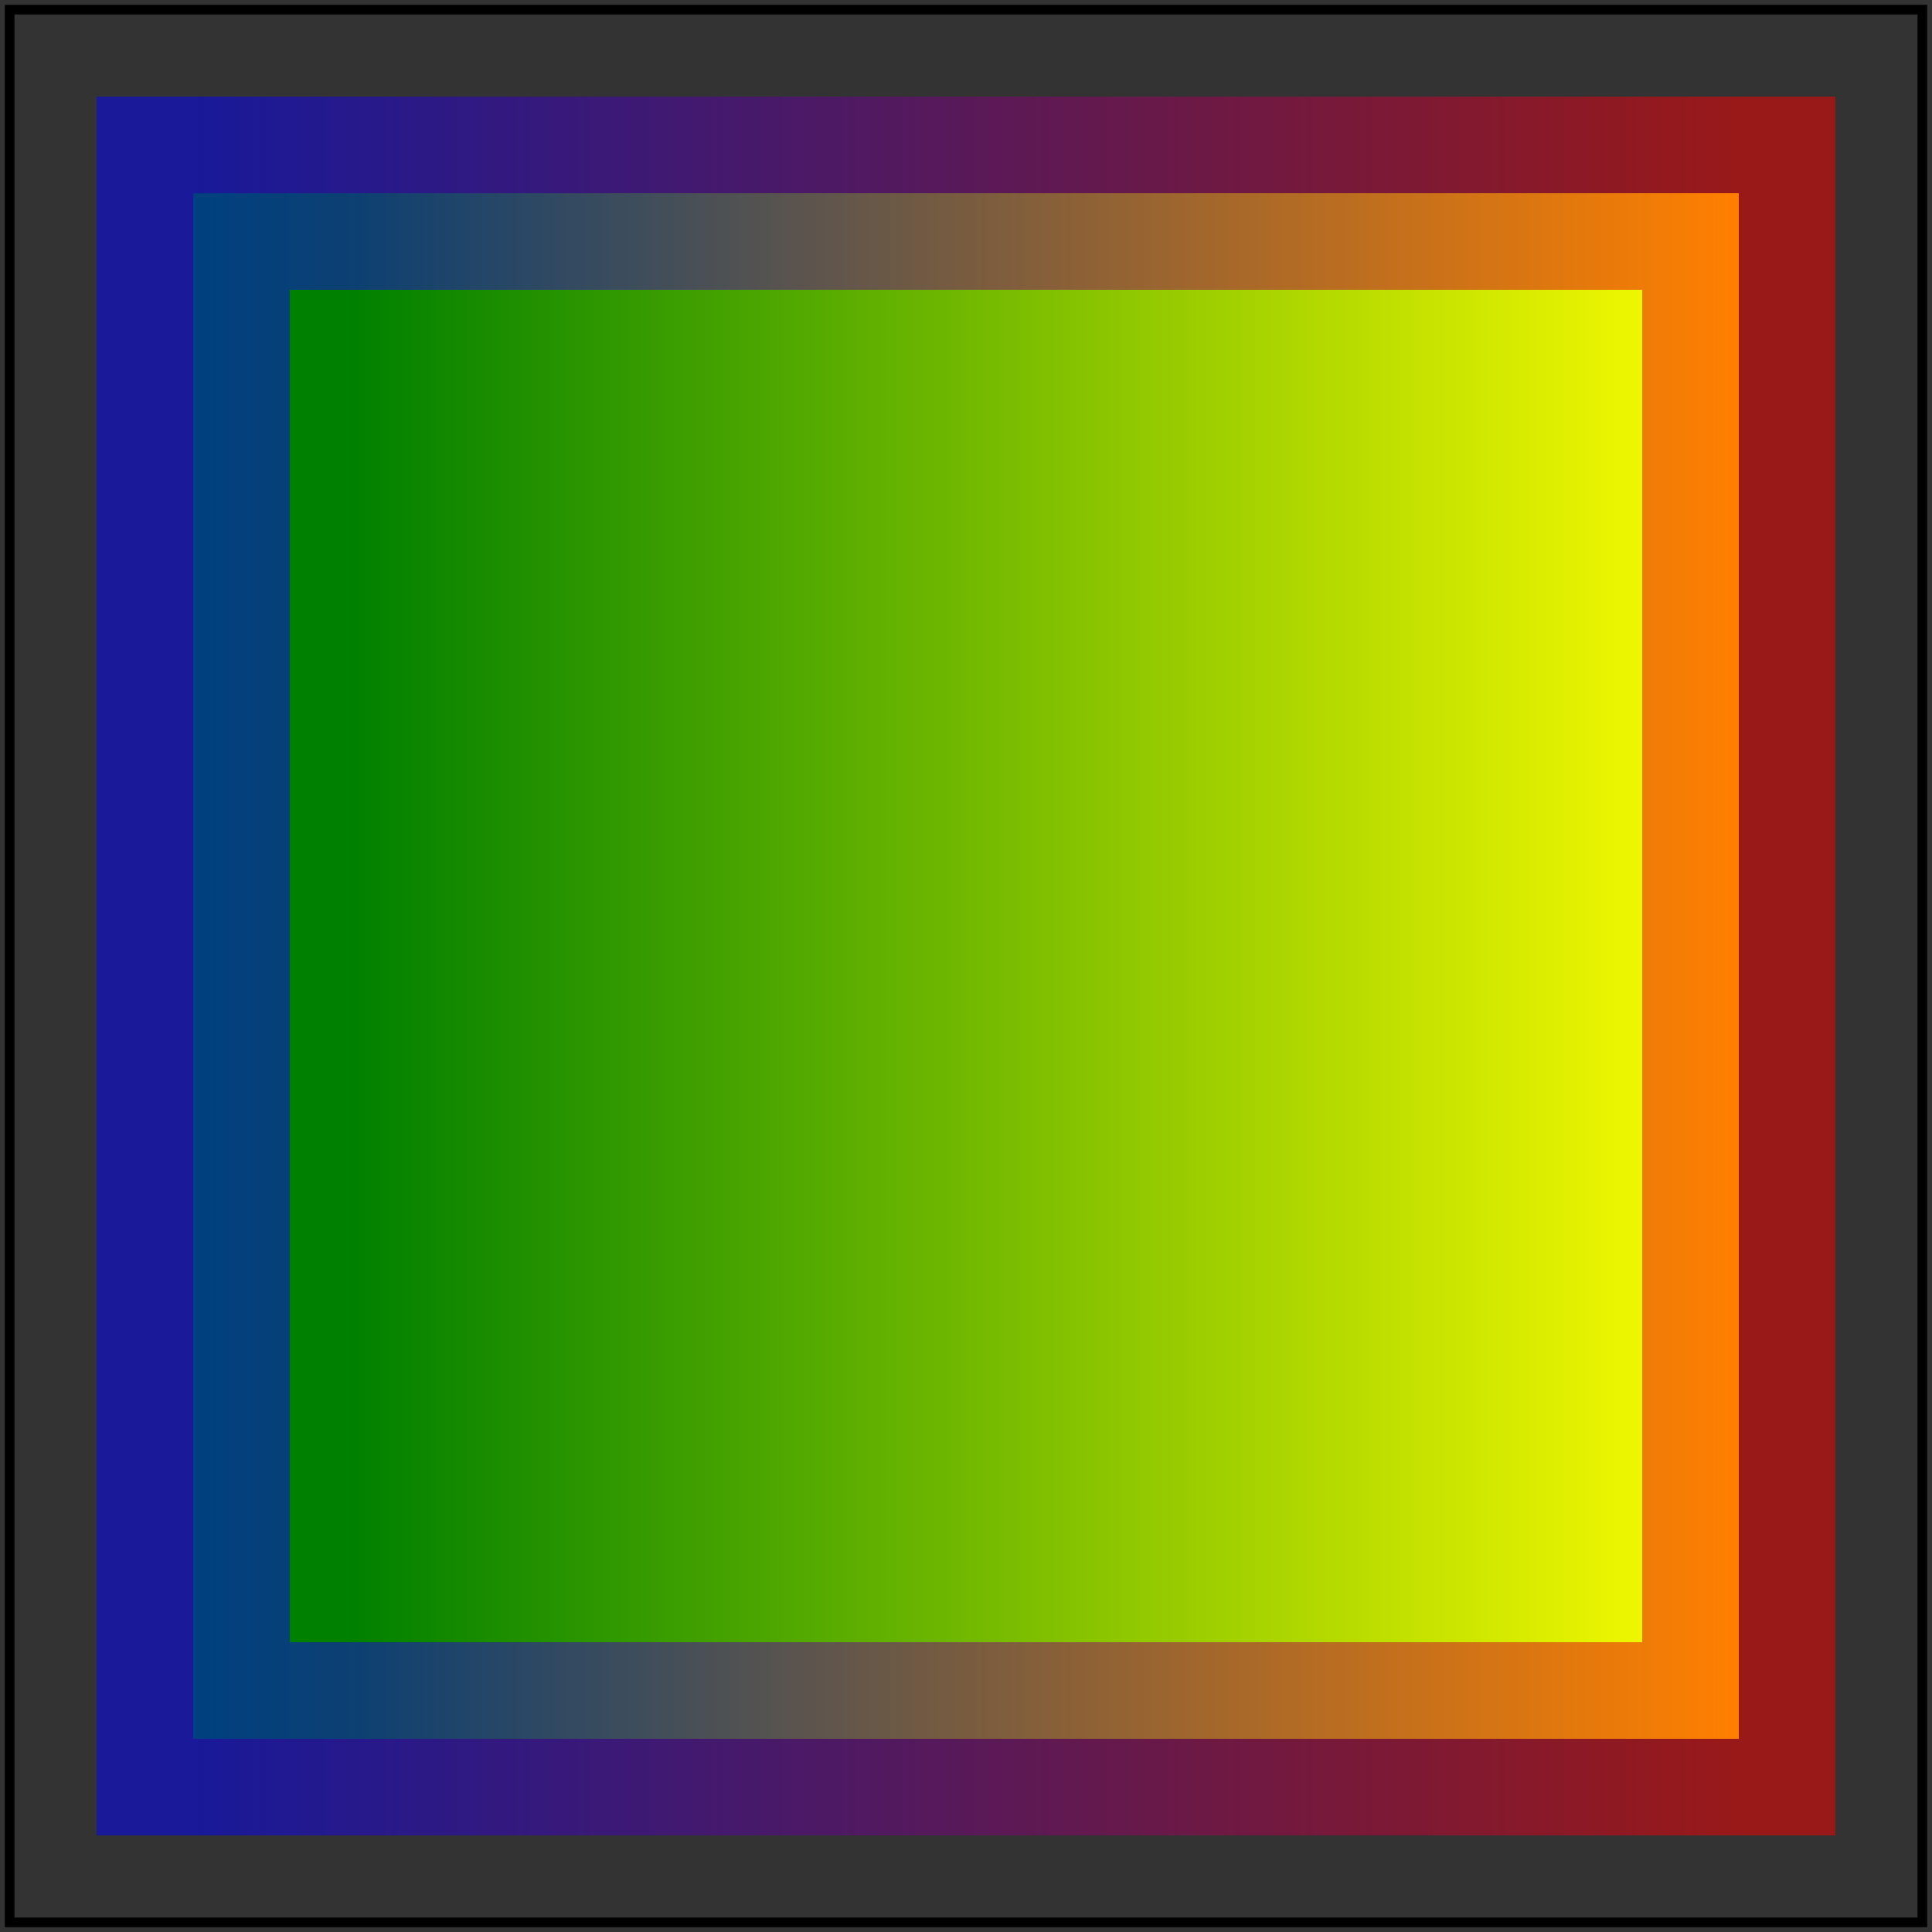 <svg id="svg1" viewBox="0 0 200 200" xmlns="http://www.w3.org/2000/svg">
    <rect x="0" y="0" width="200" height="200" fill="#333333" stroke="none"/>
    <title>Gradient on stroke and fill with stroke-opacity</title>

    <linearGradient id="lg1">
        <stop offset="0.1" stop-color="green"/>
        <stop offset="1" stop-color="yellow"/>
    </linearGradient>
    <linearGradient id="lg2">
        <stop offset="0" stop-color="blue"/>
        <stop offset="1" stop-color="red"/>
    </linearGradient>
    <rect id="rect3" x="20" y="20" width="160" height="160"
          fill="url(#lg1)" stroke-opacity="0.5" stroke="url(#lg2)" stroke-width="20"/>

    <!-- image frame -->
    <rect id="frame" x="1" y="1" width="198" height="198" fill="none" stroke="black"/>
</svg>
